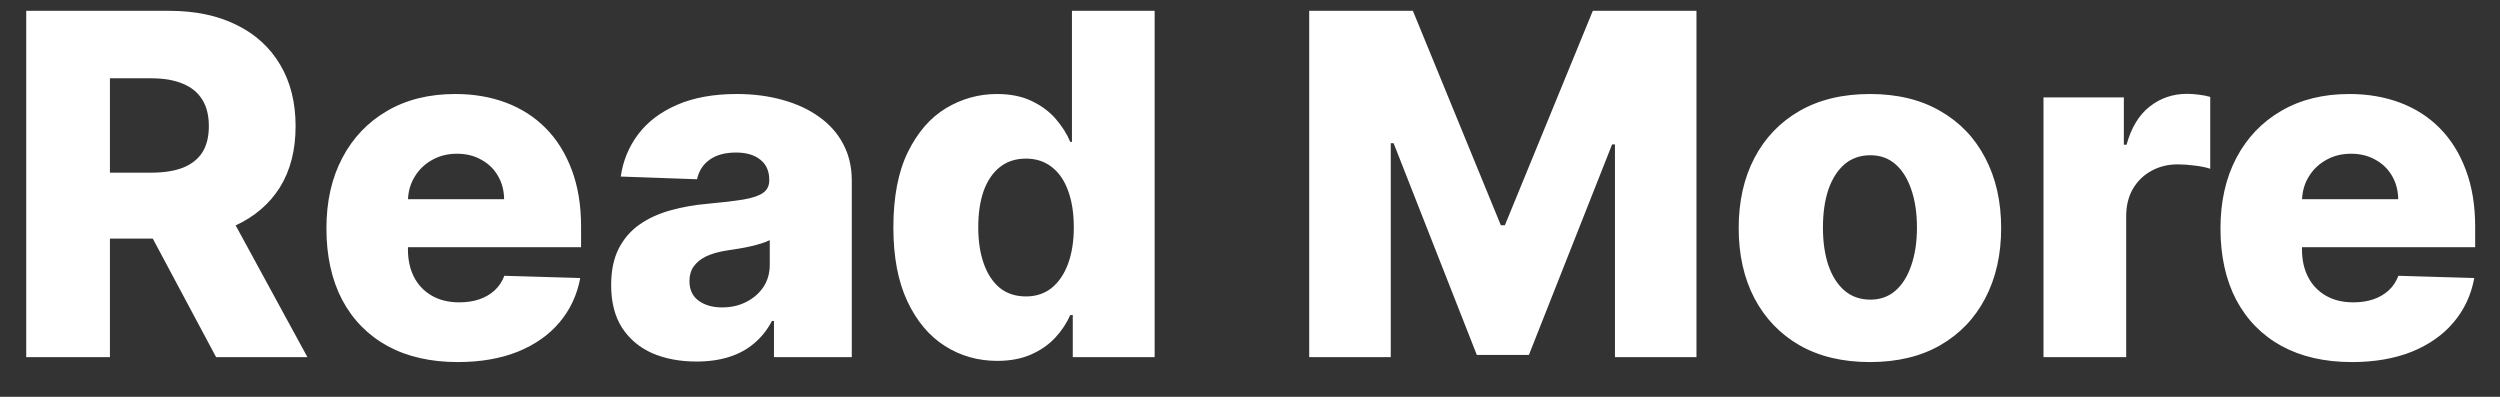 <svg width="63" height="10" viewBox="0 0 63 10" fill="none" xmlns="http://www.w3.org/2000/svg">
<rect x="0" y="0" width="63" height="10" fill="#333333" stroke="none"/>
<path d="M0.661 9V0.273H4.266C4.919 0.273 5.483 0.391 5.957 0.626C6.435 0.859 6.803 1.195 7.061 1.632C7.32 2.067 7.449 2.582 7.449 3.179C7.449 3.784 7.317 4.298 7.053 4.722C6.788 5.142 6.413 5.463 5.928 5.685C5.442 5.903 4.866 6.013 4.202 6.013H1.922V4.351H3.81C4.128 4.351 4.393 4.31 4.607 4.227C4.822 4.142 4.986 4.014 5.097 3.844C5.207 3.67 5.263 3.449 5.263 3.179C5.263 2.909 5.207 2.686 5.097 2.51C4.986 2.331 4.822 2.197 4.607 2.109C4.391 2.018 4.125 1.973 3.81 1.973H2.77V9H0.661ZM5.574 5.011L7.747 9H5.446L3.315 5.011H5.574ZM11.537 9.124C10.852 9.124 10.261 8.989 9.764 8.719C9.27 8.446 8.889 8.058 8.622 7.555C8.358 7.05 8.226 6.449 8.226 5.753C8.226 5.077 8.359 4.486 8.626 3.98C8.893 3.472 9.27 3.077 9.755 2.795C10.241 2.511 10.814 2.369 11.473 2.369C11.939 2.369 12.365 2.442 12.751 2.587C13.137 2.732 13.471 2.946 13.752 3.23C14.034 3.514 14.252 3.865 14.409 4.283C14.565 4.697 14.643 5.173 14.643 5.71V6.23H8.954V5.02H12.704C12.701 4.798 12.649 4.601 12.546 4.428C12.444 4.254 12.304 4.119 12.125 4.023C11.948 3.923 11.745 3.874 11.515 3.874C11.282 3.874 11.073 3.926 10.889 4.031C10.704 4.134 10.558 4.274 10.45 4.453C10.342 4.629 10.285 4.83 10.28 5.054V6.286C10.28 6.553 10.332 6.787 10.437 6.989C10.542 7.188 10.691 7.342 10.885 7.453C11.078 7.564 11.308 7.619 11.575 7.619C11.76 7.619 11.927 7.594 12.078 7.543C12.228 7.491 12.358 7.416 12.466 7.317C12.573 7.217 12.655 7.095 12.709 6.95L14.622 7.006C14.542 7.435 14.367 7.808 14.098 8.126C13.831 8.442 13.48 8.688 13.045 8.864C12.61 9.037 12.108 9.124 11.537 9.124ZM17.553 9.111C17.135 9.111 16.764 9.041 16.44 8.902C16.119 8.76 15.865 8.547 15.678 8.263C15.493 7.976 15.401 7.616 15.401 7.185C15.401 6.821 15.464 6.514 15.592 6.264C15.72 6.014 15.896 5.811 16.121 5.655C16.345 5.499 16.604 5.381 16.896 5.301C17.189 5.219 17.501 5.163 17.834 5.135C18.206 5.101 18.506 5.065 18.733 5.028C18.96 4.989 19.125 4.933 19.227 4.862C19.332 4.788 19.385 4.685 19.385 4.551V4.53C19.385 4.311 19.31 4.142 19.159 4.023C19.009 3.903 18.805 3.844 18.55 3.844C18.274 3.844 18.053 3.903 17.885 4.023C17.717 4.142 17.611 4.307 17.565 4.517L15.643 4.449C15.7 4.051 15.847 3.696 16.082 3.384C16.321 3.068 16.648 2.821 17.062 2.642C17.48 2.46 17.982 2.369 18.567 2.369C18.984 2.369 19.369 2.419 19.722 2.518C20.074 2.615 20.381 2.757 20.642 2.945C20.903 3.129 21.105 3.357 21.247 3.626C21.392 3.896 21.465 4.205 21.465 4.551V9H19.504V8.088H19.453C19.337 8.31 19.188 8.497 19.006 8.651C18.827 8.804 18.615 8.919 18.371 8.996C18.129 9.072 17.857 9.111 17.553 9.111ZM18.196 7.747C18.421 7.747 18.622 7.702 18.801 7.611C18.983 7.52 19.128 7.395 19.236 7.236C19.344 7.074 19.398 6.886 19.398 6.673V6.051C19.338 6.082 19.266 6.111 19.18 6.136C19.098 6.162 19.007 6.186 18.908 6.209C18.808 6.232 18.706 6.251 18.601 6.268C18.496 6.286 18.395 6.301 18.298 6.315C18.102 6.347 17.935 6.395 17.796 6.46C17.659 6.526 17.554 6.611 17.48 6.716C17.409 6.818 17.374 6.94 17.374 7.082C17.374 7.298 17.45 7.463 17.604 7.577C17.76 7.69 17.957 7.747 18.196 7.747ZM25.129 9.094C24.646 9.094 24.207 8.969 23.812 8.719C23.418 8.469 23.102 8.094 22.866 7.594C22.631 7.094 22.513 6.473 22.513 5.732C22.513 4.962 22.635 4.328 22.879 3.831C23.124 3.334 23.443 2.966 23.838 2.727C24.236 2.489 24.663 2.369 25.121 2.369C25.465 2.369 25.759 2.429 26.003 2.548C26.247 2.665 26.449 2.815 26.608 3C26.767 3.185 26.888 3.376 26.97 3.575H27.013V0.273H29.097V9H27.034V7.939H26.97C26.882 8.141 26.757 8.33 26.595 8.506C26.433 8.682 26.23 8.824 25.986 8.932C25.744 9.04 25.459 9.094 25.129 9.094ZM25.854 7.47C26.107 7.47 26.322 7.399 26.501 7.257C26.68 7.112 26.818 6.909 26.915 6.648C27.011 6.386 27.06 6.08 27.06 5.727C27.06 5.369 27.011 5.061 26.915 4.803C26.821 4.544 26.683 4.345 26.501 4.206C26.322 4.067 26.107 3.997 25.854 3.997C25.595 3.997 25.376 4.068 25.197 4.21C25.018 4.352 24.882 4.553 24.788 4.811C24.697 5.07 24.652 5.375 24.652 5.727C24.652 6.08 24.699 6.386 24.793 6.648C24.886 6.909 25.021 7.112 25.197 7.257C25.376 7.399 25.595 7.47 25.854 7.47ZM32.992 0.273H35.605L37.821 5.676H37.923L40.139 0.273H42.751V9H40.697V3.639H40.625L38.528 8.945H37.216L35.119 3.609H35.047V9H32.992V0.273ZM47.122 9.124C46.435 9.124 45.844 8.983 45.349 8.702C44.858 8.418 44.479 8.023 44.212 7.517C43.947 7.009 43.815 6.419 43.815 5.749C43.815 5.075 43.947 4.486 44.212 3.98C44.479 3.472 44.858 3.077 45.349 2.795C45.844 2.511 46.435 2.369 47.122 2.369C47.81 2.369 48.399 2.511 48.891 2.795C49.385 3.077 49.764 3.472 50.028 3.98C50.295 4.486 50.429 5.075 50.429 5.749C50.429 6.419 50.295 7.009 50.028 7.517C49.764 8.023 49.385 8.418 48.891 8.702C48.399 8.983 47.81 9.124 47.122 9.124ZM47.135 7.551C47.385 7.551 47.597 7.474 47.77 7.321C47.943 7.168 48.075 6.955 48.166 6.682C48.26 6.409 48.307 6.094 48.307 5.736C48.307 5.372 48.26 5.054 48.166 4.781C48.075 4.509 47.943 4.295 47.77 4.142C47.597 3.989 47.385 3.912 47.135 3.912C46.876 3.912 46.658 3.989 46.479 4.142C46.303 4.295 46.168 4.509 46.074 4.781C45.983 5.054 45.938 5.372 45.938 5.736C45.938 6.094 45.983 6.409 46.074 6.682C46.168 6.955 46.303 7.168 46.479 7.321C46.658 7.474 46.876 7.551 47.135 7.551ZM51.496 9V2.455H53.521V3.648H53.589C53.708 3.216 53.903 2.895 54.173 2.685C54.443 2.472 54.756 2.365 55.114 2.365C55.211 2.365 55.31 2.372 55.413 2.386C55.515 2.398 55.61 2.416 55.698 2.442V4.253C55.599 4.219 55.468 4.192 55.306 4.172C55.147 4.152 55.005 4.142 54.88 4.142C54.633 4.142 54.41 4.197 54.211 4.308C54.015 4.416 53.86 4.568 53.746 4.764C53.636 4.957 53.58 5.185 53.58 5.446V9H51.496ZM59.267 9.124C58.582 9.124 57.992 8.989 57.494 8.719C57 8.446 56.619 8.058 56.352 7.555C56.088 7.05 55.956 6.449 55.956 5.753C55.956 5.077 56.09 4.486 56.356 3.98C56.624 3.472 57 3.077 57.486 2.795C57.972 2.511 58.544 2.369 59.203 2.369C59.669 2.369 60.095 2.442 60.481 2.587C60.868 2.732 61.202 2.946 61.483 3.23C61.764 3.514 61.983 3.865 62.139 4.283C62.295 4.697 62.374 5.173 62.374 5.71V6.23H56.685V5.02H60.435C60.432 4.798 60.379 4.601 60.277 4.428C60.175 4.254 60.034 4.119 59.855 4.023C59.679 3.923 59.476 3.874 59.246 3.874C59.013 3.874 58.804 3.926 58.619 4.031C58.435 4.134 58.288 4.274 58.18 4.453C58.072 4.629 58.016 4.83 58.01 5.054V6.286C58.01 6.553 58.062 6.787 58.168 6.989C58.273 7.188 58.422 7.342 58.615 7.453C58.808 7.564 59.038 7.619 59.305 7.619C59.49 7.619 59.658 7.594 59.808 7.543C59.959 7.491 60.088 7.416 60.196 7.317C60.304 7.217 60.385 7.095 60.439 6.95L62.352 7.006C62.273 7.435 62.098 7.808 61.828 8.126C61.561 8.442 61.21 8.688 60.776 8.864C60.341 9.037 59.838 9.124 59.267 9.124Z" fill="white"/>
</svg>
